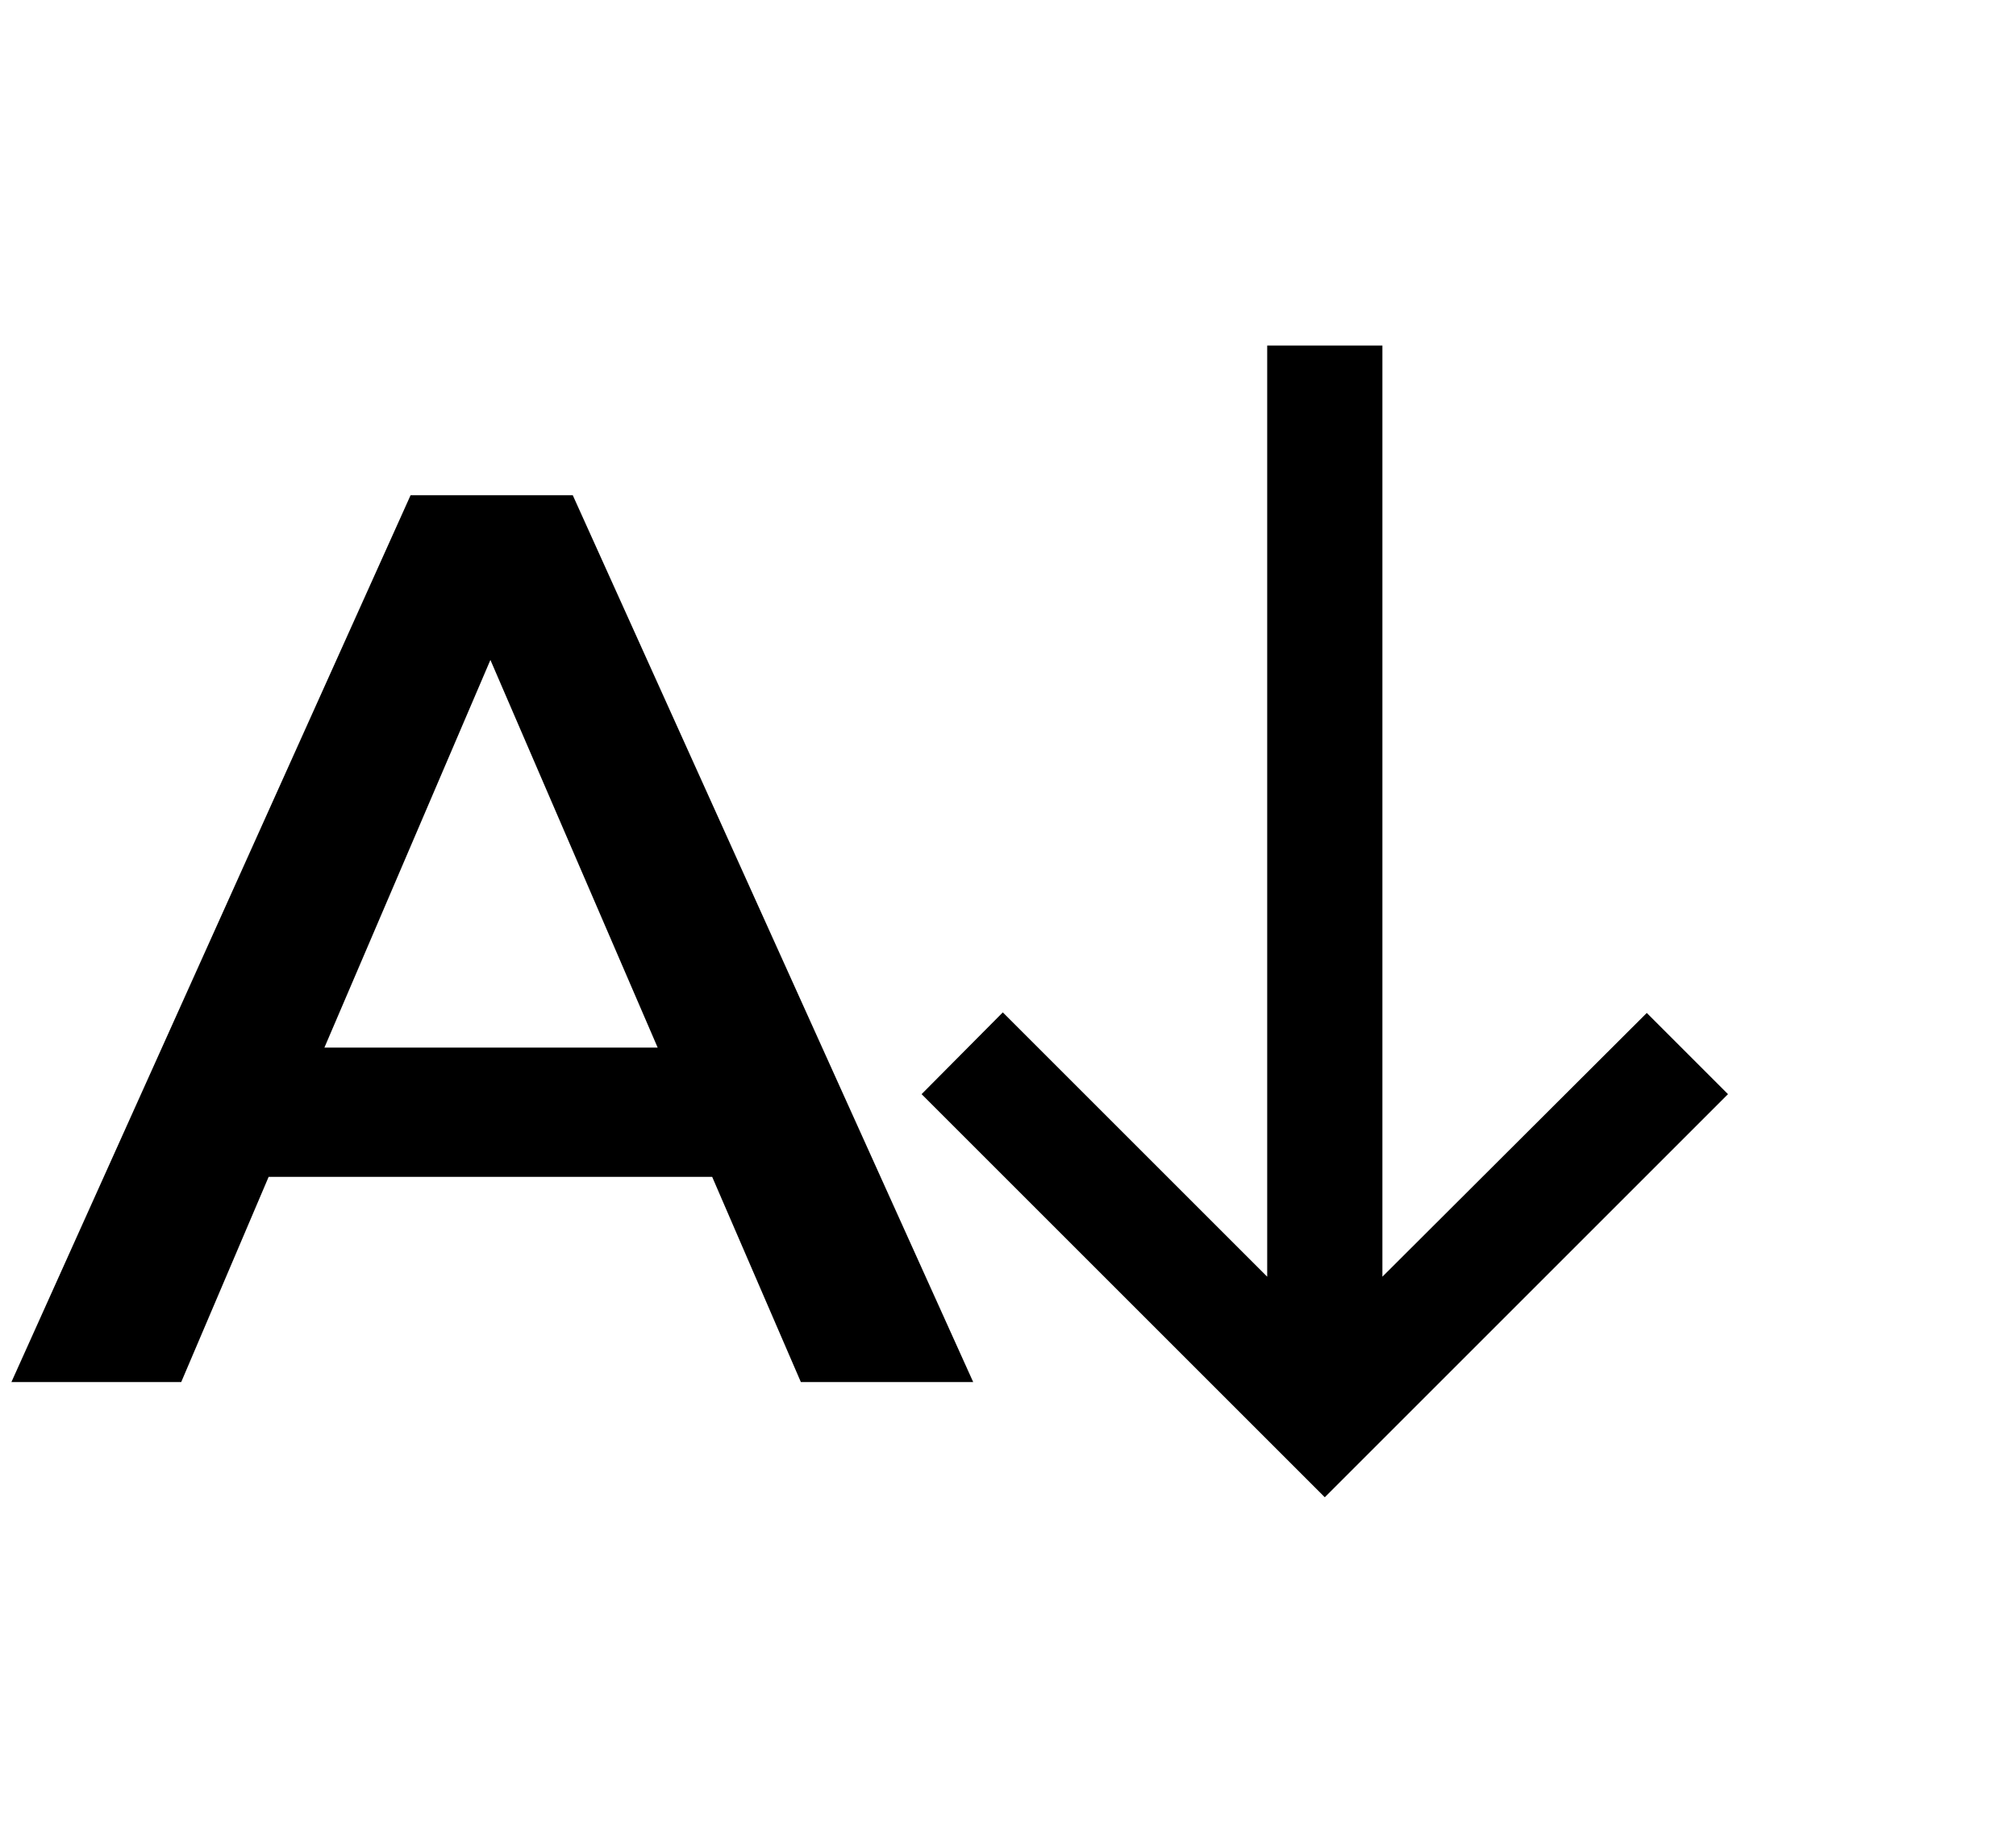 <svg width="35" height="32" viewBox="0 0 35 32" xmlns="http://www.w3.org/2000/svg">
    <path d="M30 19L28.59 17.59L24 22.17V6H22V22.17L17.41 17.58L16 19L23 26L30 19Z"/>
    <path d="M12.364 20.436H4.664L3.146 24H0.198L7.128 8.6H9.944L16.896 24H13.904L12.364 20.436ZM11.418 18.192L8.514 11.46L5.632 18.192H11.418Z"/>
</svg>

